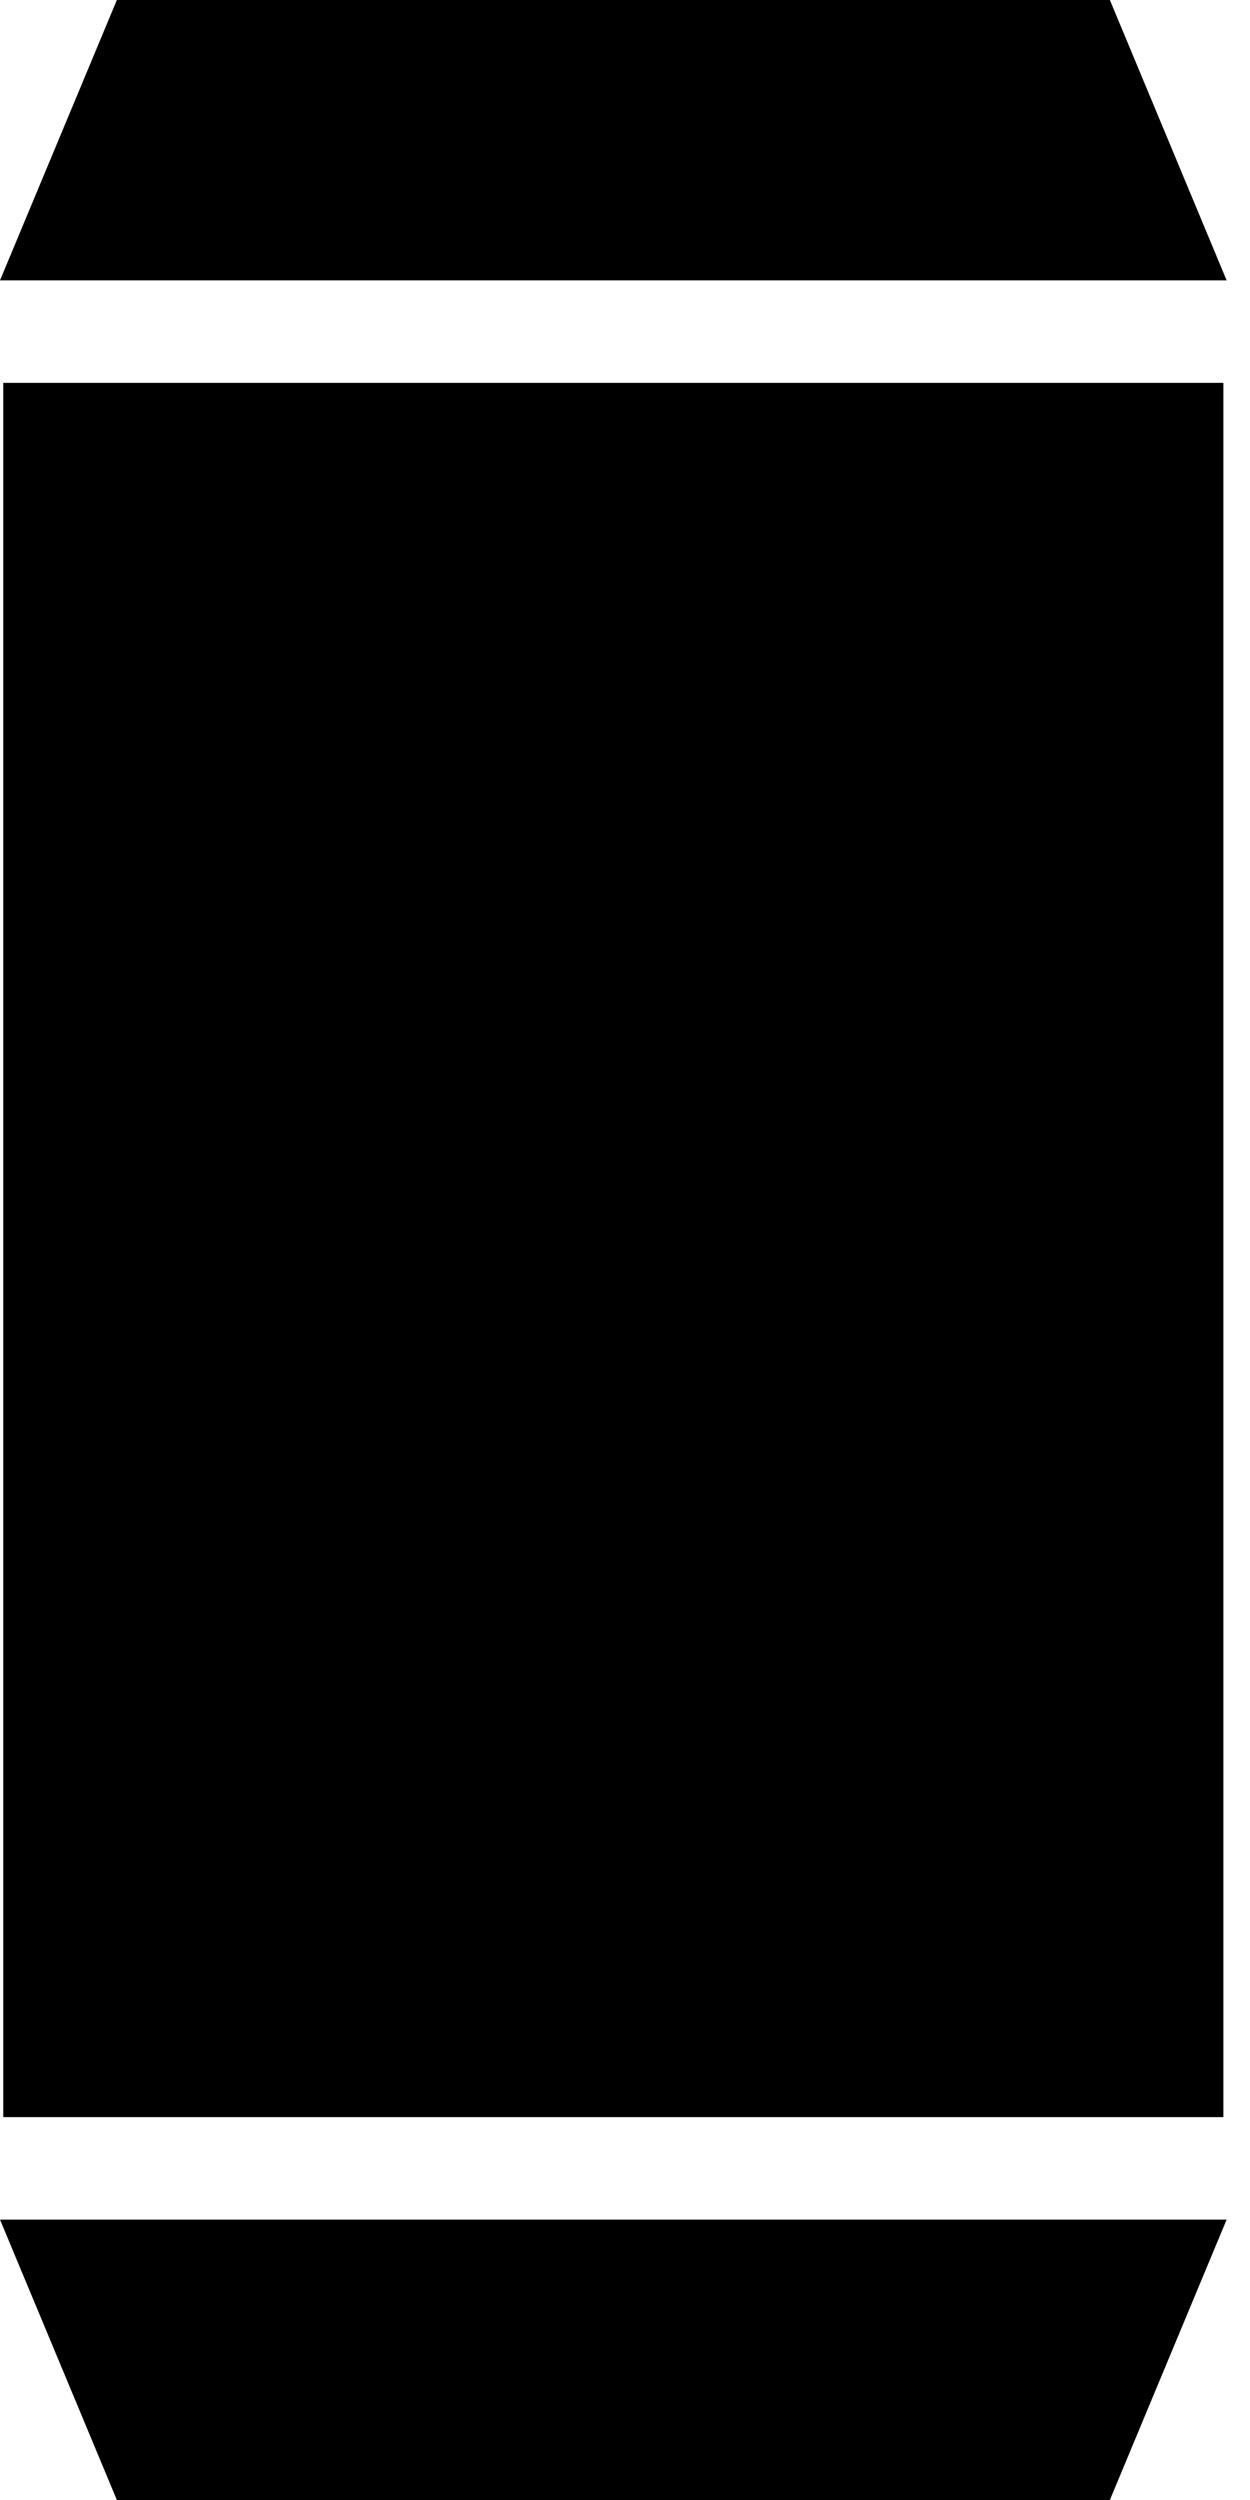 <svg width='10' height='20' viewBox='0 0 10 20' fill='none' xmlns='http://www.w3.org/2000/svg'><path d='M0.935 0L0 2.243H9.813L8.879 0H0.935ZM0.026 3.063V16.937H9.787V3.063H0.026ZM0 17.757L0.935 20H8.879L9.813 17.757H0Z' fill='currentColor'/></svg>